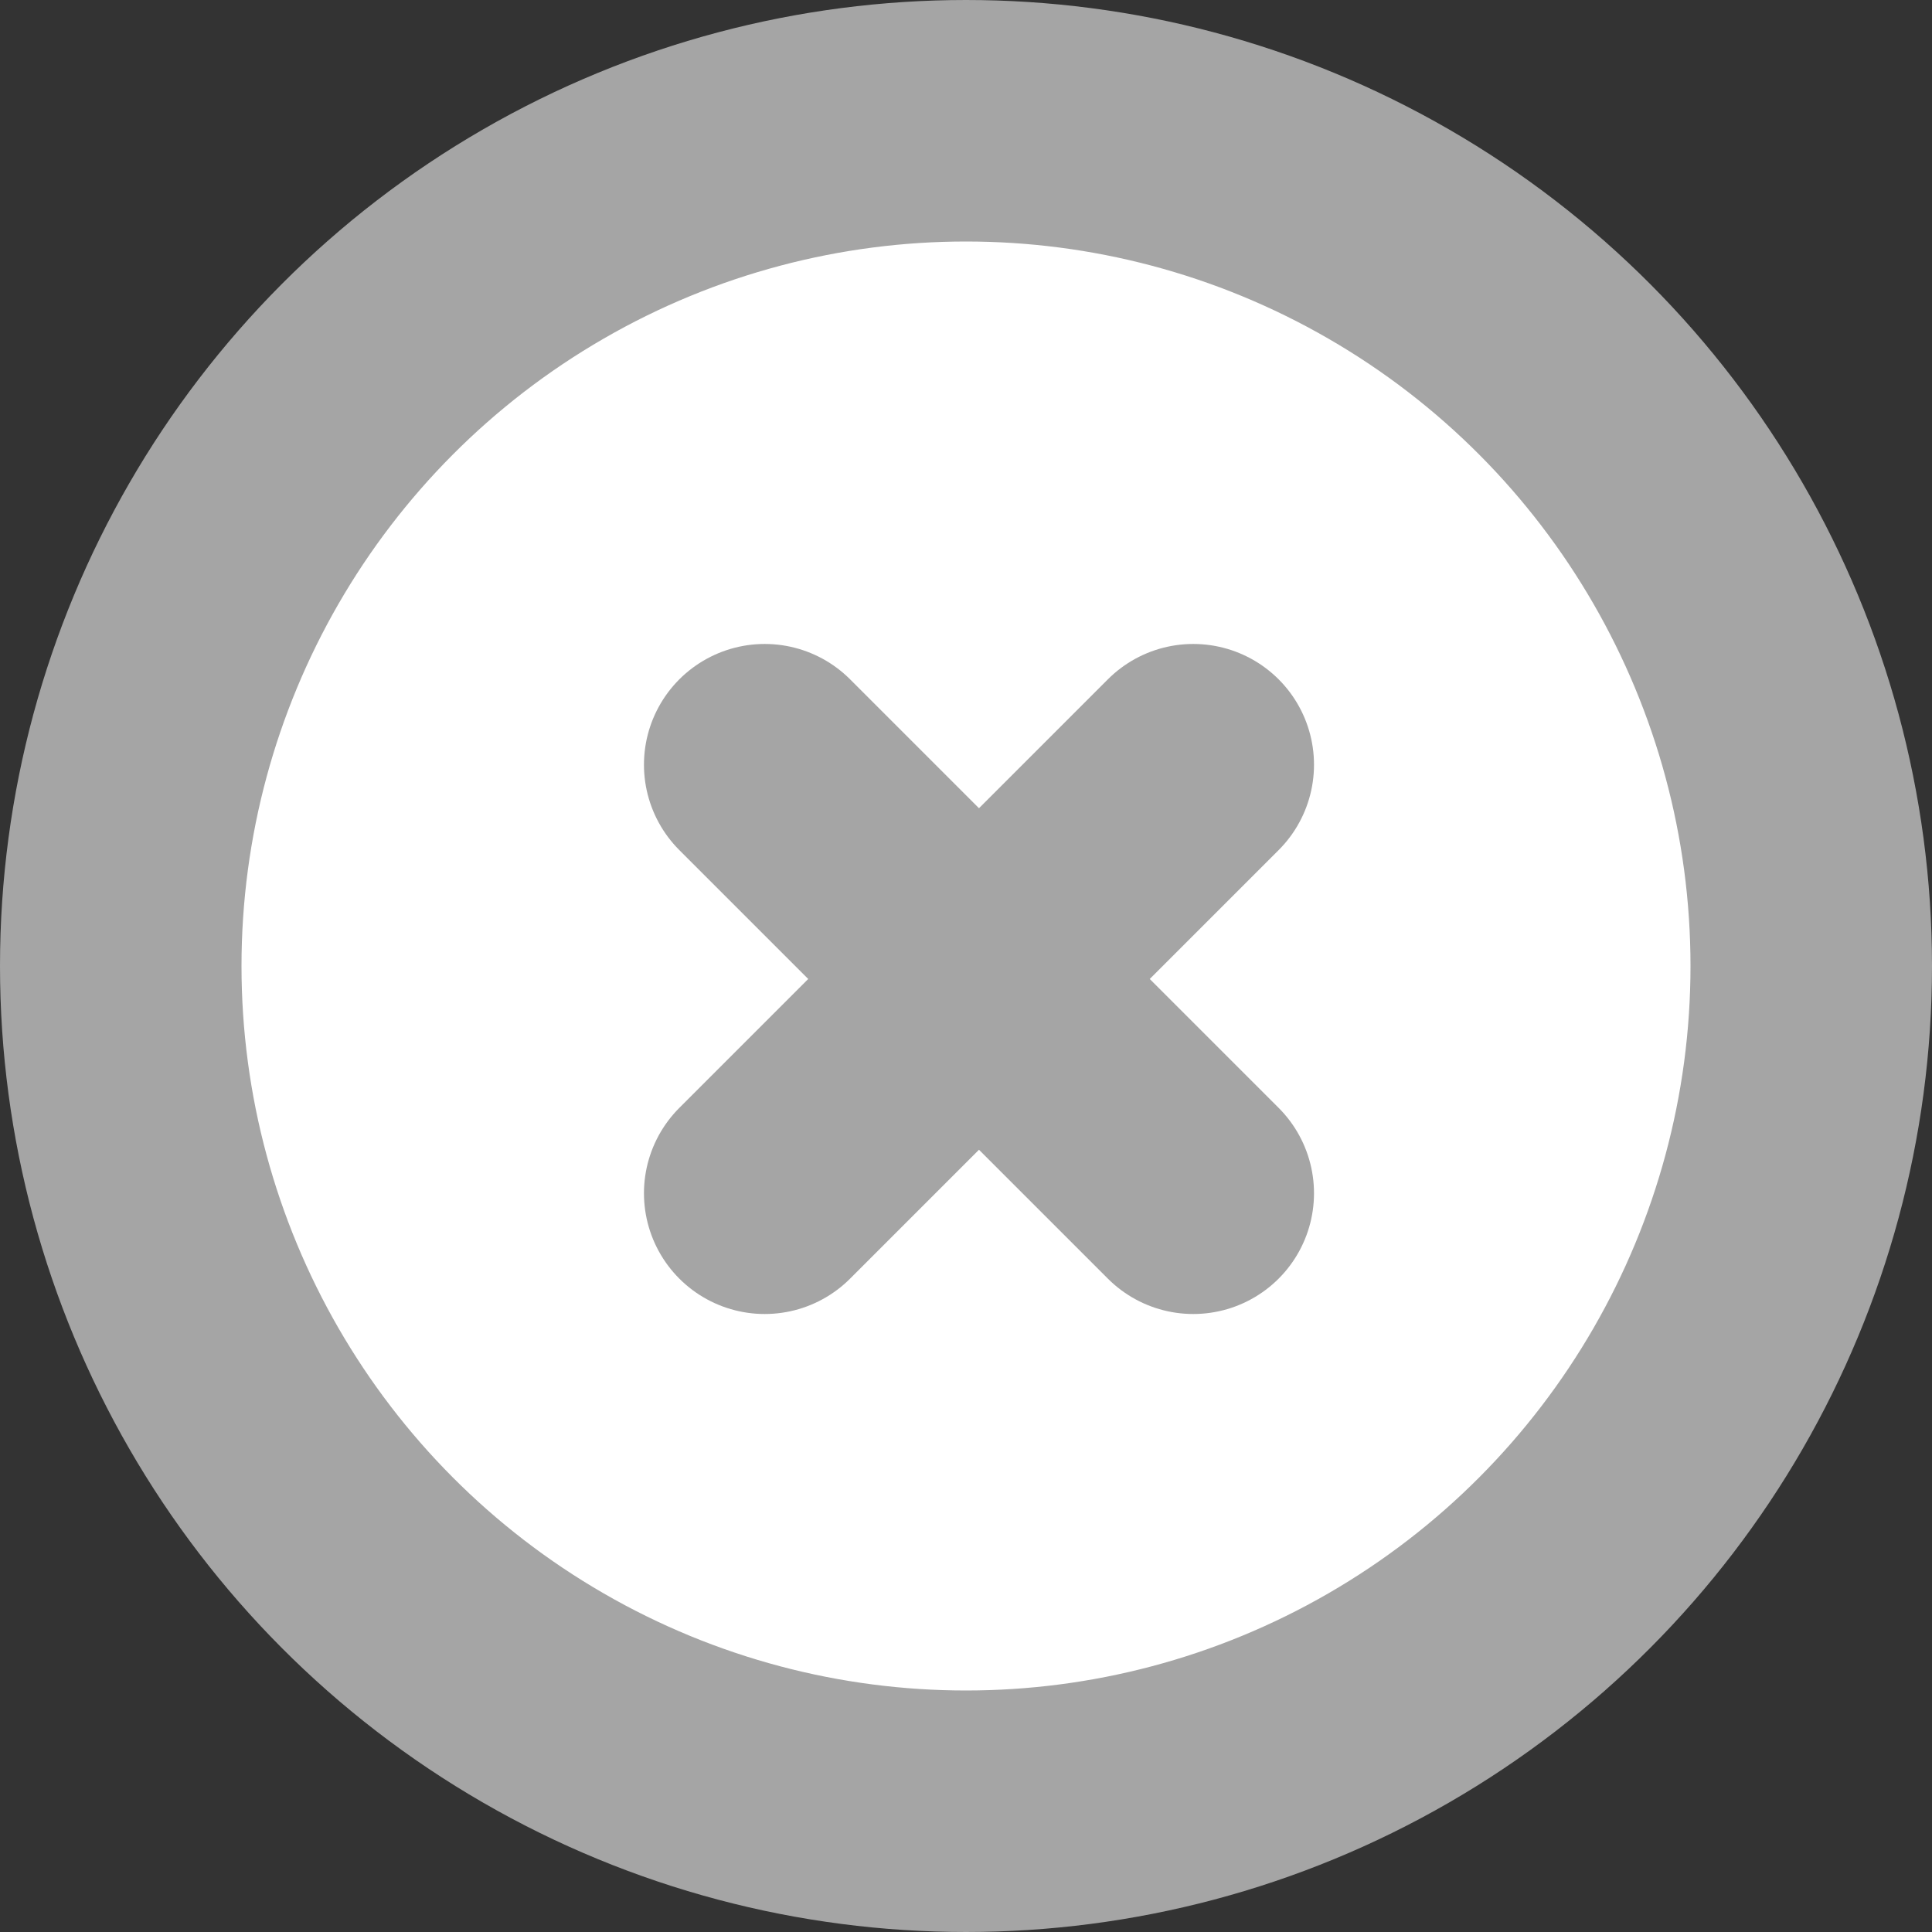 <svg width="16" height="16" viewBox="0 0 16 16" fill="none" xmlns="http://www.w3.org/2000/svg">
<rect x="0" y="0" width="16" height="16" fill="#333333" stroke="none"/>
<circle cx="8" cy="8" r="7" fill="white" stroke="#A5A5A5" stroke-width="2"/>
<path d="M6.333 6.333L9.882 9.882" stroke="#A5A5A5" stroke-width="2" stroke-linecap="round" stroke-linejoin="round"/>
<path d="M6.333 9.882L9.882 6.333" stroke="#A5A5A5" stroke-width="2" stroke-linecap="round" stroke-linejoin="round"/>
</svg>
